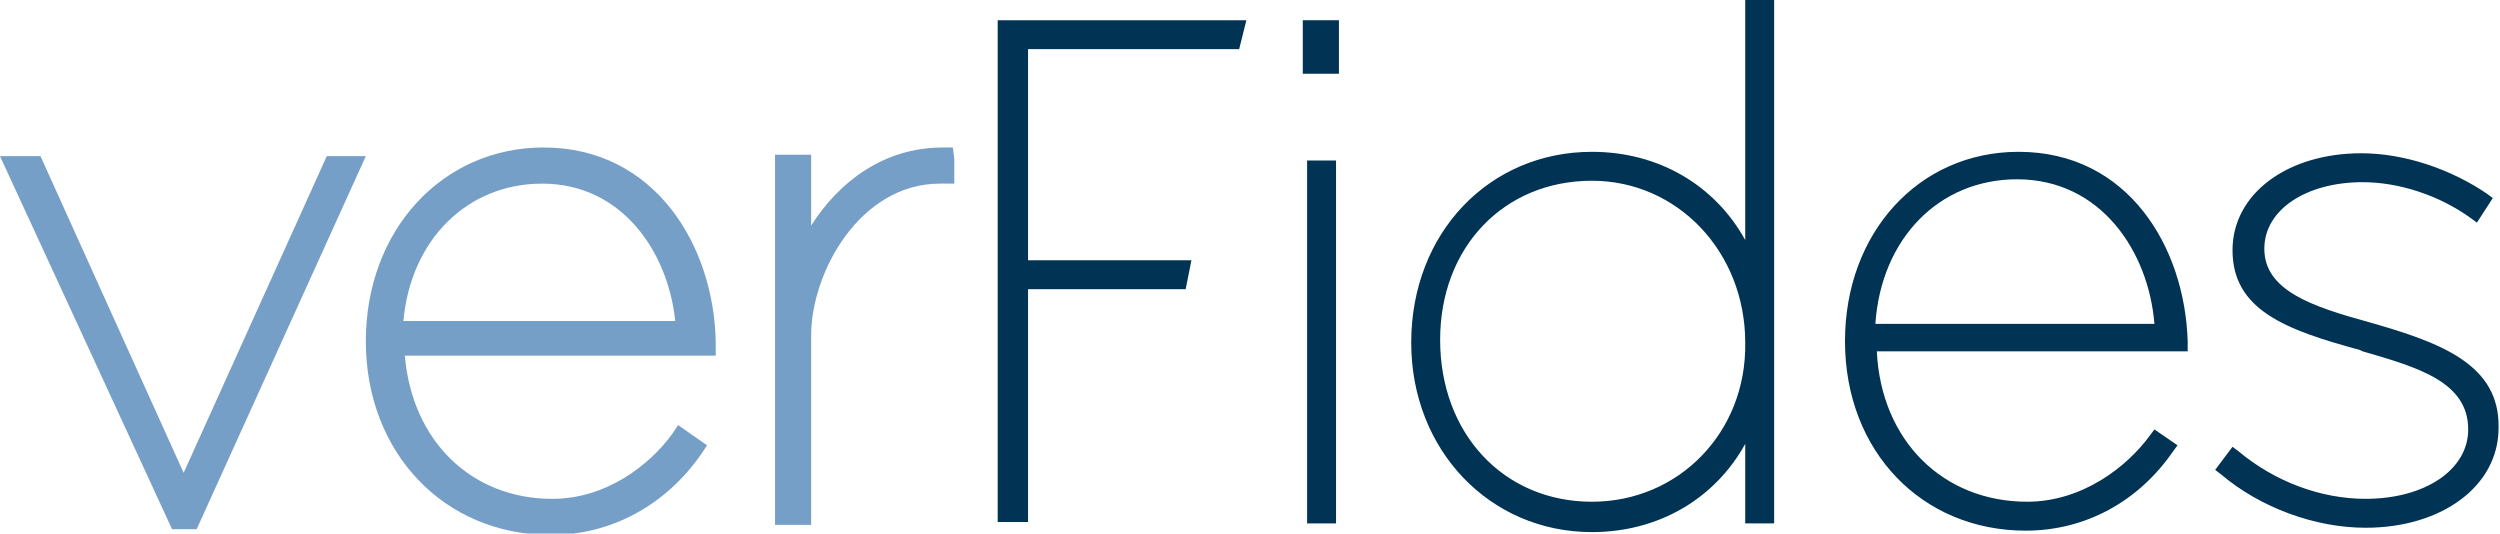 <svg id="Layer_1" xmlns="http://www.w3.org/2000/svg" xmlns:xlink="http://www.w3.org/1999/xlink" viewBox="0 0 172.9 36.9"><style>.st0,.st1{fill:#769fc7}.st1{clip-path:url(#SVGID_2_)}.st2,.st3{fill:#003354}.st3{clip-path:url(#SVGID_4_)}</style><path class="st0" d="M22.6 10.8l-9.9 21.9-9.9-21.9H0l11.9 25.8h1.7l11.7-25.8z"/><defs><path id="SVGID_1_" d="M0 0h172.9v36.9H0z"/></defs><clipPath id="SVGID_2_"><use xlink:href="#SVGID_1_" overflow="visible"/></clipPath><path class="st1" d="M27.9 22.2c.5-5.6 4.4-9.5 9.6-9.5 5.5 0 8.7 4.7 9.2 9.5H27.9zm9.7-12c-7 0-12.3 5.7-12.3 13.4S30.7 37 38.1 37c4.1 0 7.9-2 10.4-5.6l.4-.6-2-1.4-.4.6c-1.6 2.2-4.6 4.5-8.3 4.5-5.6 0-9.7-4-10.2-9.9h21.5v-.9c-.1-6.7-4.2-13.5-11.9-13.5m27.6 0c-4.1 0-7.2 2.4-9.1 5.4v-4.9h-2.5v25.6h2.5V23.2c0-4.4 3.4-10.5 8.9-10.5h1V11l-.1-.8h-.7z"/><path class="st2" d="M90.1 1.4h2.5v3.7h-2.5zm.3 9.7h2v25.1h-2z"/><defs><path id="SVGID_3_" d="M0 0h172.9v36.9H0z"/></defs><clipPath id="SVGID_4_"><use xlink:href="#SVGID_3_" overflow="visible"/></clipPath><path class="st3" d="M110.1 34.7c-6.1 0-10.5-4.7-10.5-11.2 0-6.4 4.4-11 10.5-11 5.9 0 10.6 4.9 10.6 11.2.1 6.2-4.6 11-10.6 11m10.6-18.1c-2.1-3.8-6-6.1-10.6-6.1-7.1 0-12.5 5.6-12.5 13.2 0 7.4 5.4 13.1 12.5 13.1 4.6 0 8.5-2.3 10.6-6.1v5.5h2V0h-2v16.6zm18.8-4.2c5.8 0 9.1 5 9.5 10h-19.3c.4-5.9 4.4-10 9.8-10m.1-1.9c-6.9 0-12 5.6-12 13.1 0 7.6 5.3 13.1 12.5 13.1 4.1 0 7.8-2 10.2-5.5l.3-.4-1.6-1.1-.3.4c-1.6 2.2-4.7 4.6-8.5 4.6-5.8 0-10.1-4.2-10.4-10.4h21.5v-.7c-.2-6.5-4.1-13.1-11.7-13.1m24.3 11.8c-4-1.1-7.3-2.2-7.3-5.1 0-2.7 2.9-4.6 6.8-4.6 2.5 0 5.3.9 7.5 2.5l.4.3 1.1-1.7-.4-.3c-2.5-1.7-5.7-2.8-8.7-2.8-5.1 0-8.9 2.8-8.9 6.7 0 4.1 3.6 5.5 8.8 6.9l.2.1c3.8 1.1 7.3 2.1 7.3 5.4 0 2.8-3 4.8-7.1 4.8-3.1 0-6.3-1.2-8.8-3.3l-.4-.3-1.2 1.6.4.3c2.7 2.3 6.5 3.7 10 3.7 5.3 0 9.2-2.9 9.2-6.9.1-4.4-4-5.9-8.9-7.3"/><path class="st2" d="M69 1.4v34.7h2.1V20H82l.4-2H71.1V3.4h14.6l.5-2z"/></svg>